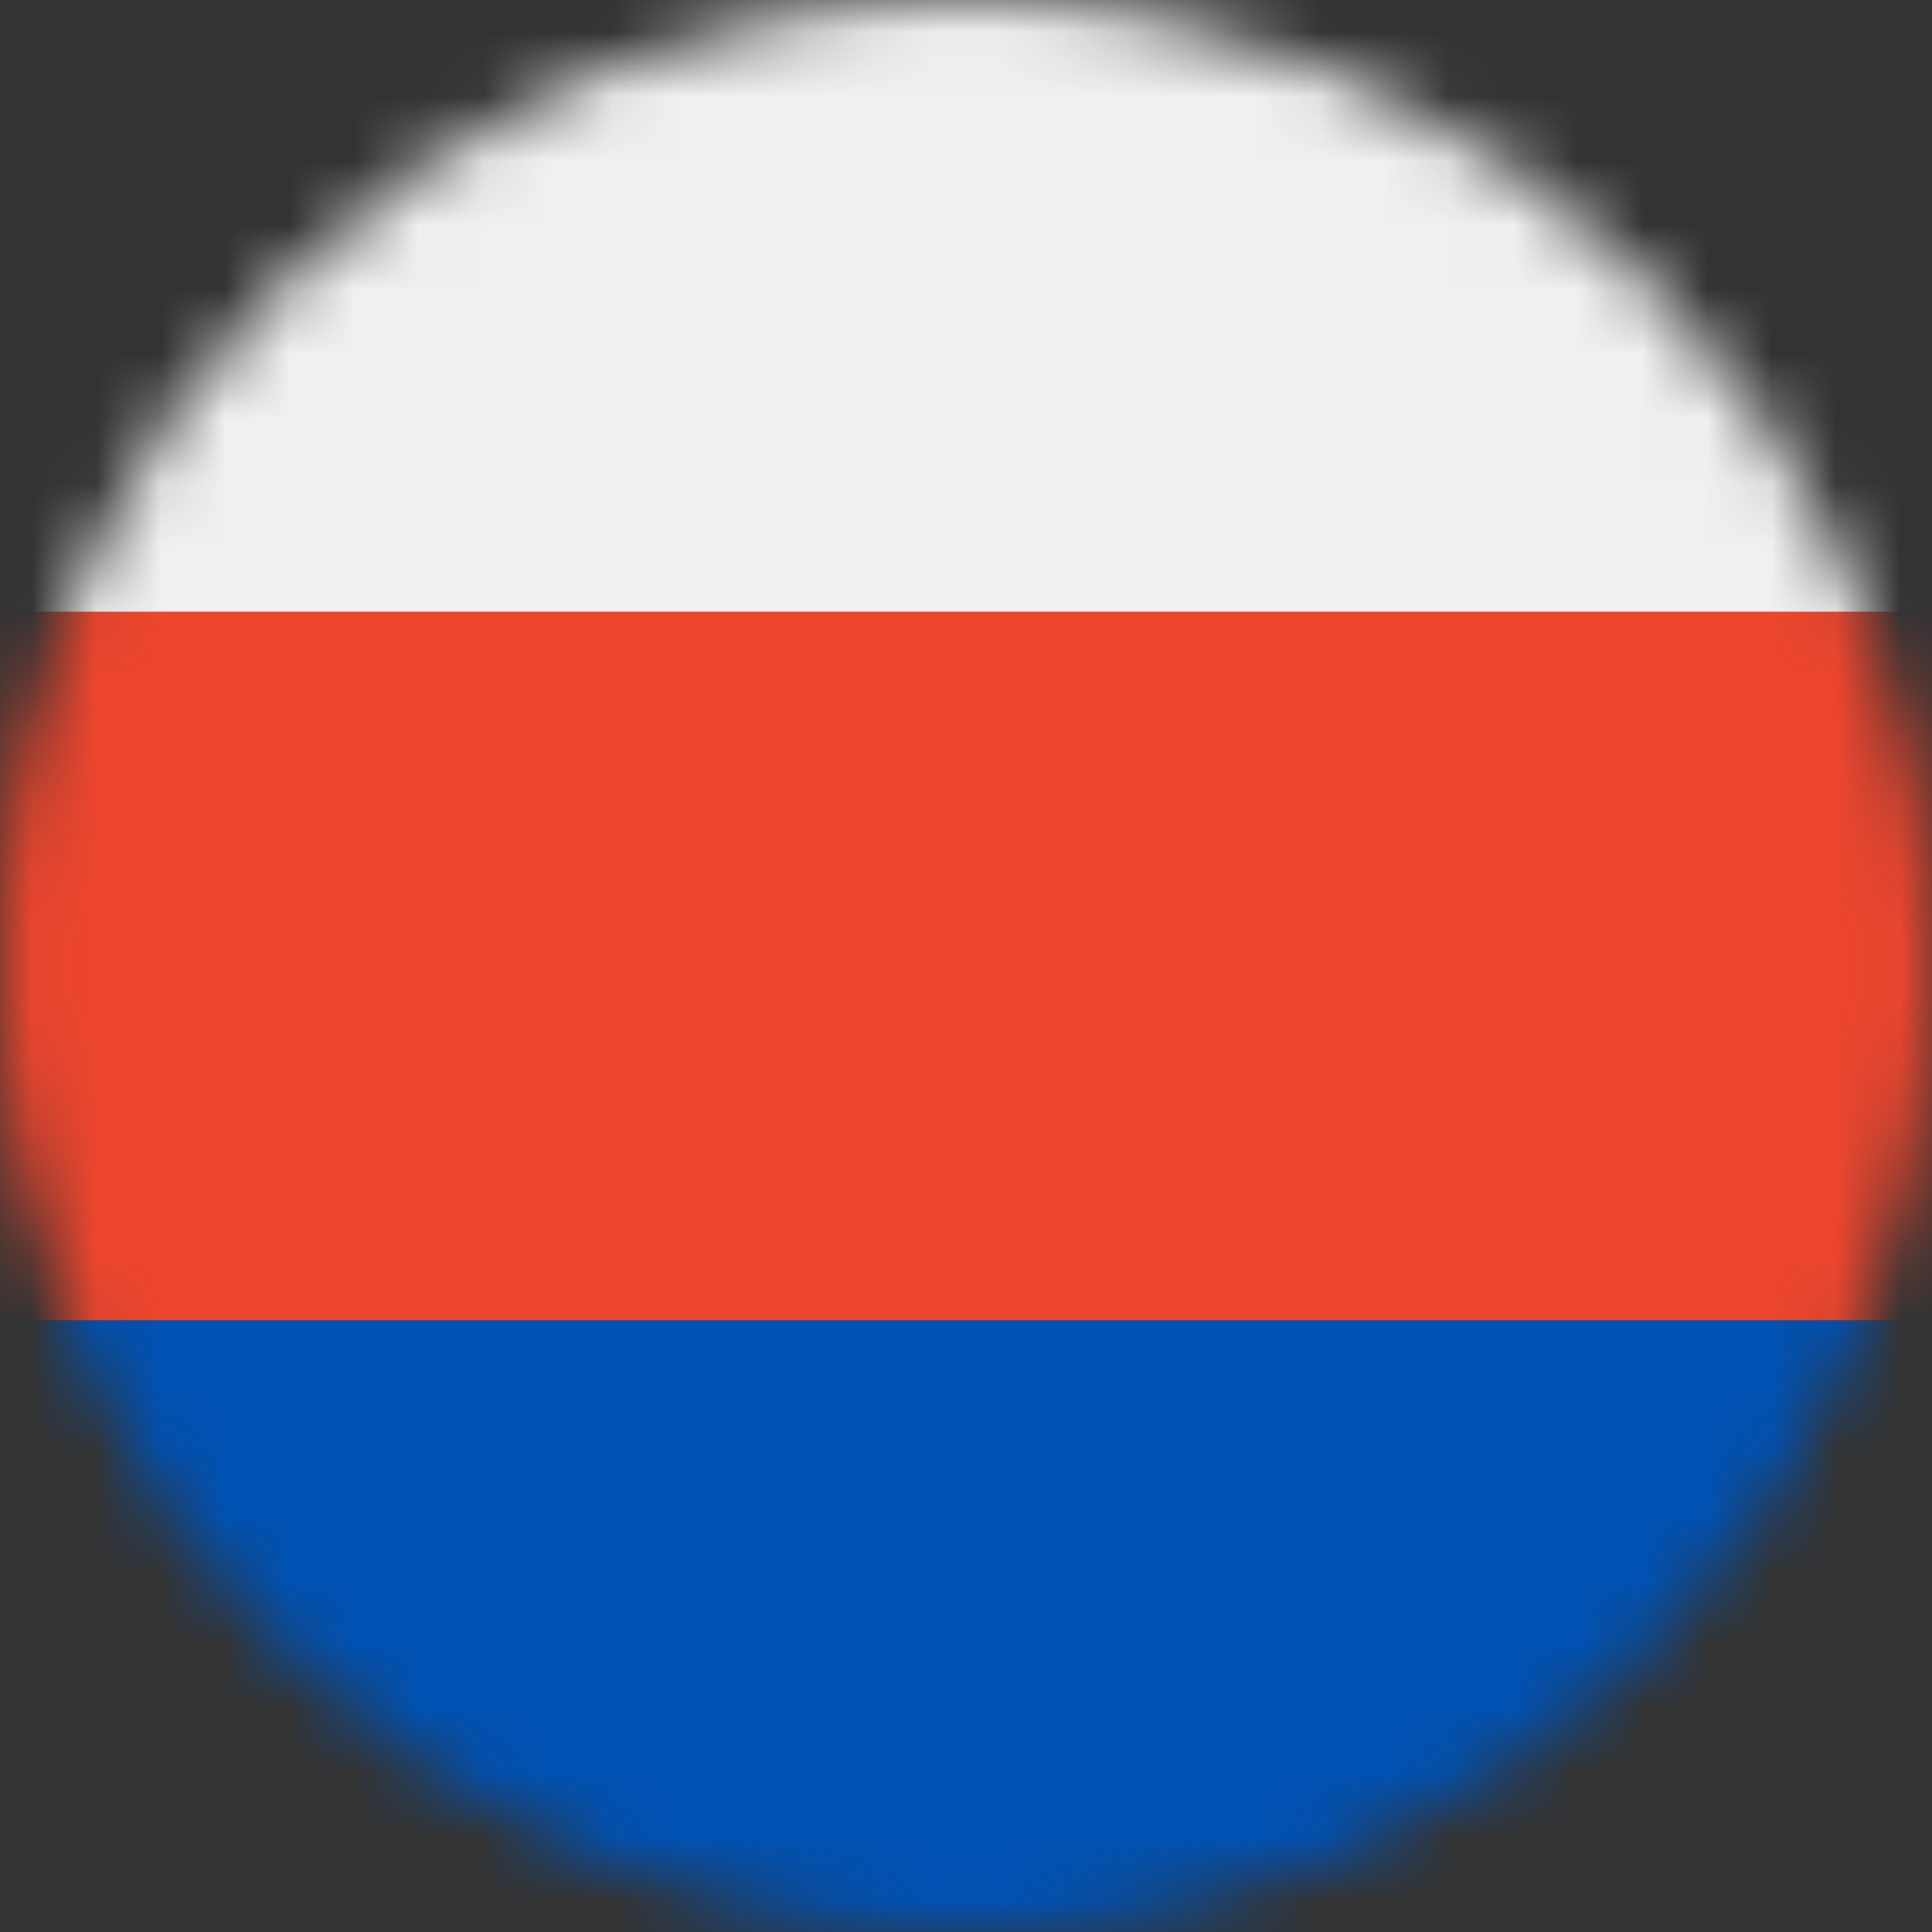 <svg width="30" height="30" viewBox="0 0 30 30" fill="none" xmlns="http://www.w3.org/2000/svg">
<rect x="0" y="0" width="30" height="30" fill="#333333" stroke="none"/>
<mask id="mask0_362_7144" style="mask-type:alpha" maskUnits="userSpaceOnUse" x="0" y="0" width="30" height="30">
<circle cx="15" cy="15" r="15" transform="rotate(-90 15 15)" fill="#F0F0F0"/>
</mask>
<g mask="url(#mask0_362_7144)">
<rect x="30" y="39.5" width="30" height="19" transform="rotate(180 30 39.5)" fill="#0052B4"/>
<rect x="30" y="20.5" width="30" height="11" transform="rotate(180 30 20.5)" fill="#ED462E"/>
<rect x="30" y="9.5" width="30" height="19" transform="rotate(180 30 9.5)" fill="#F0F0F0"/>
</g>
</svg>
